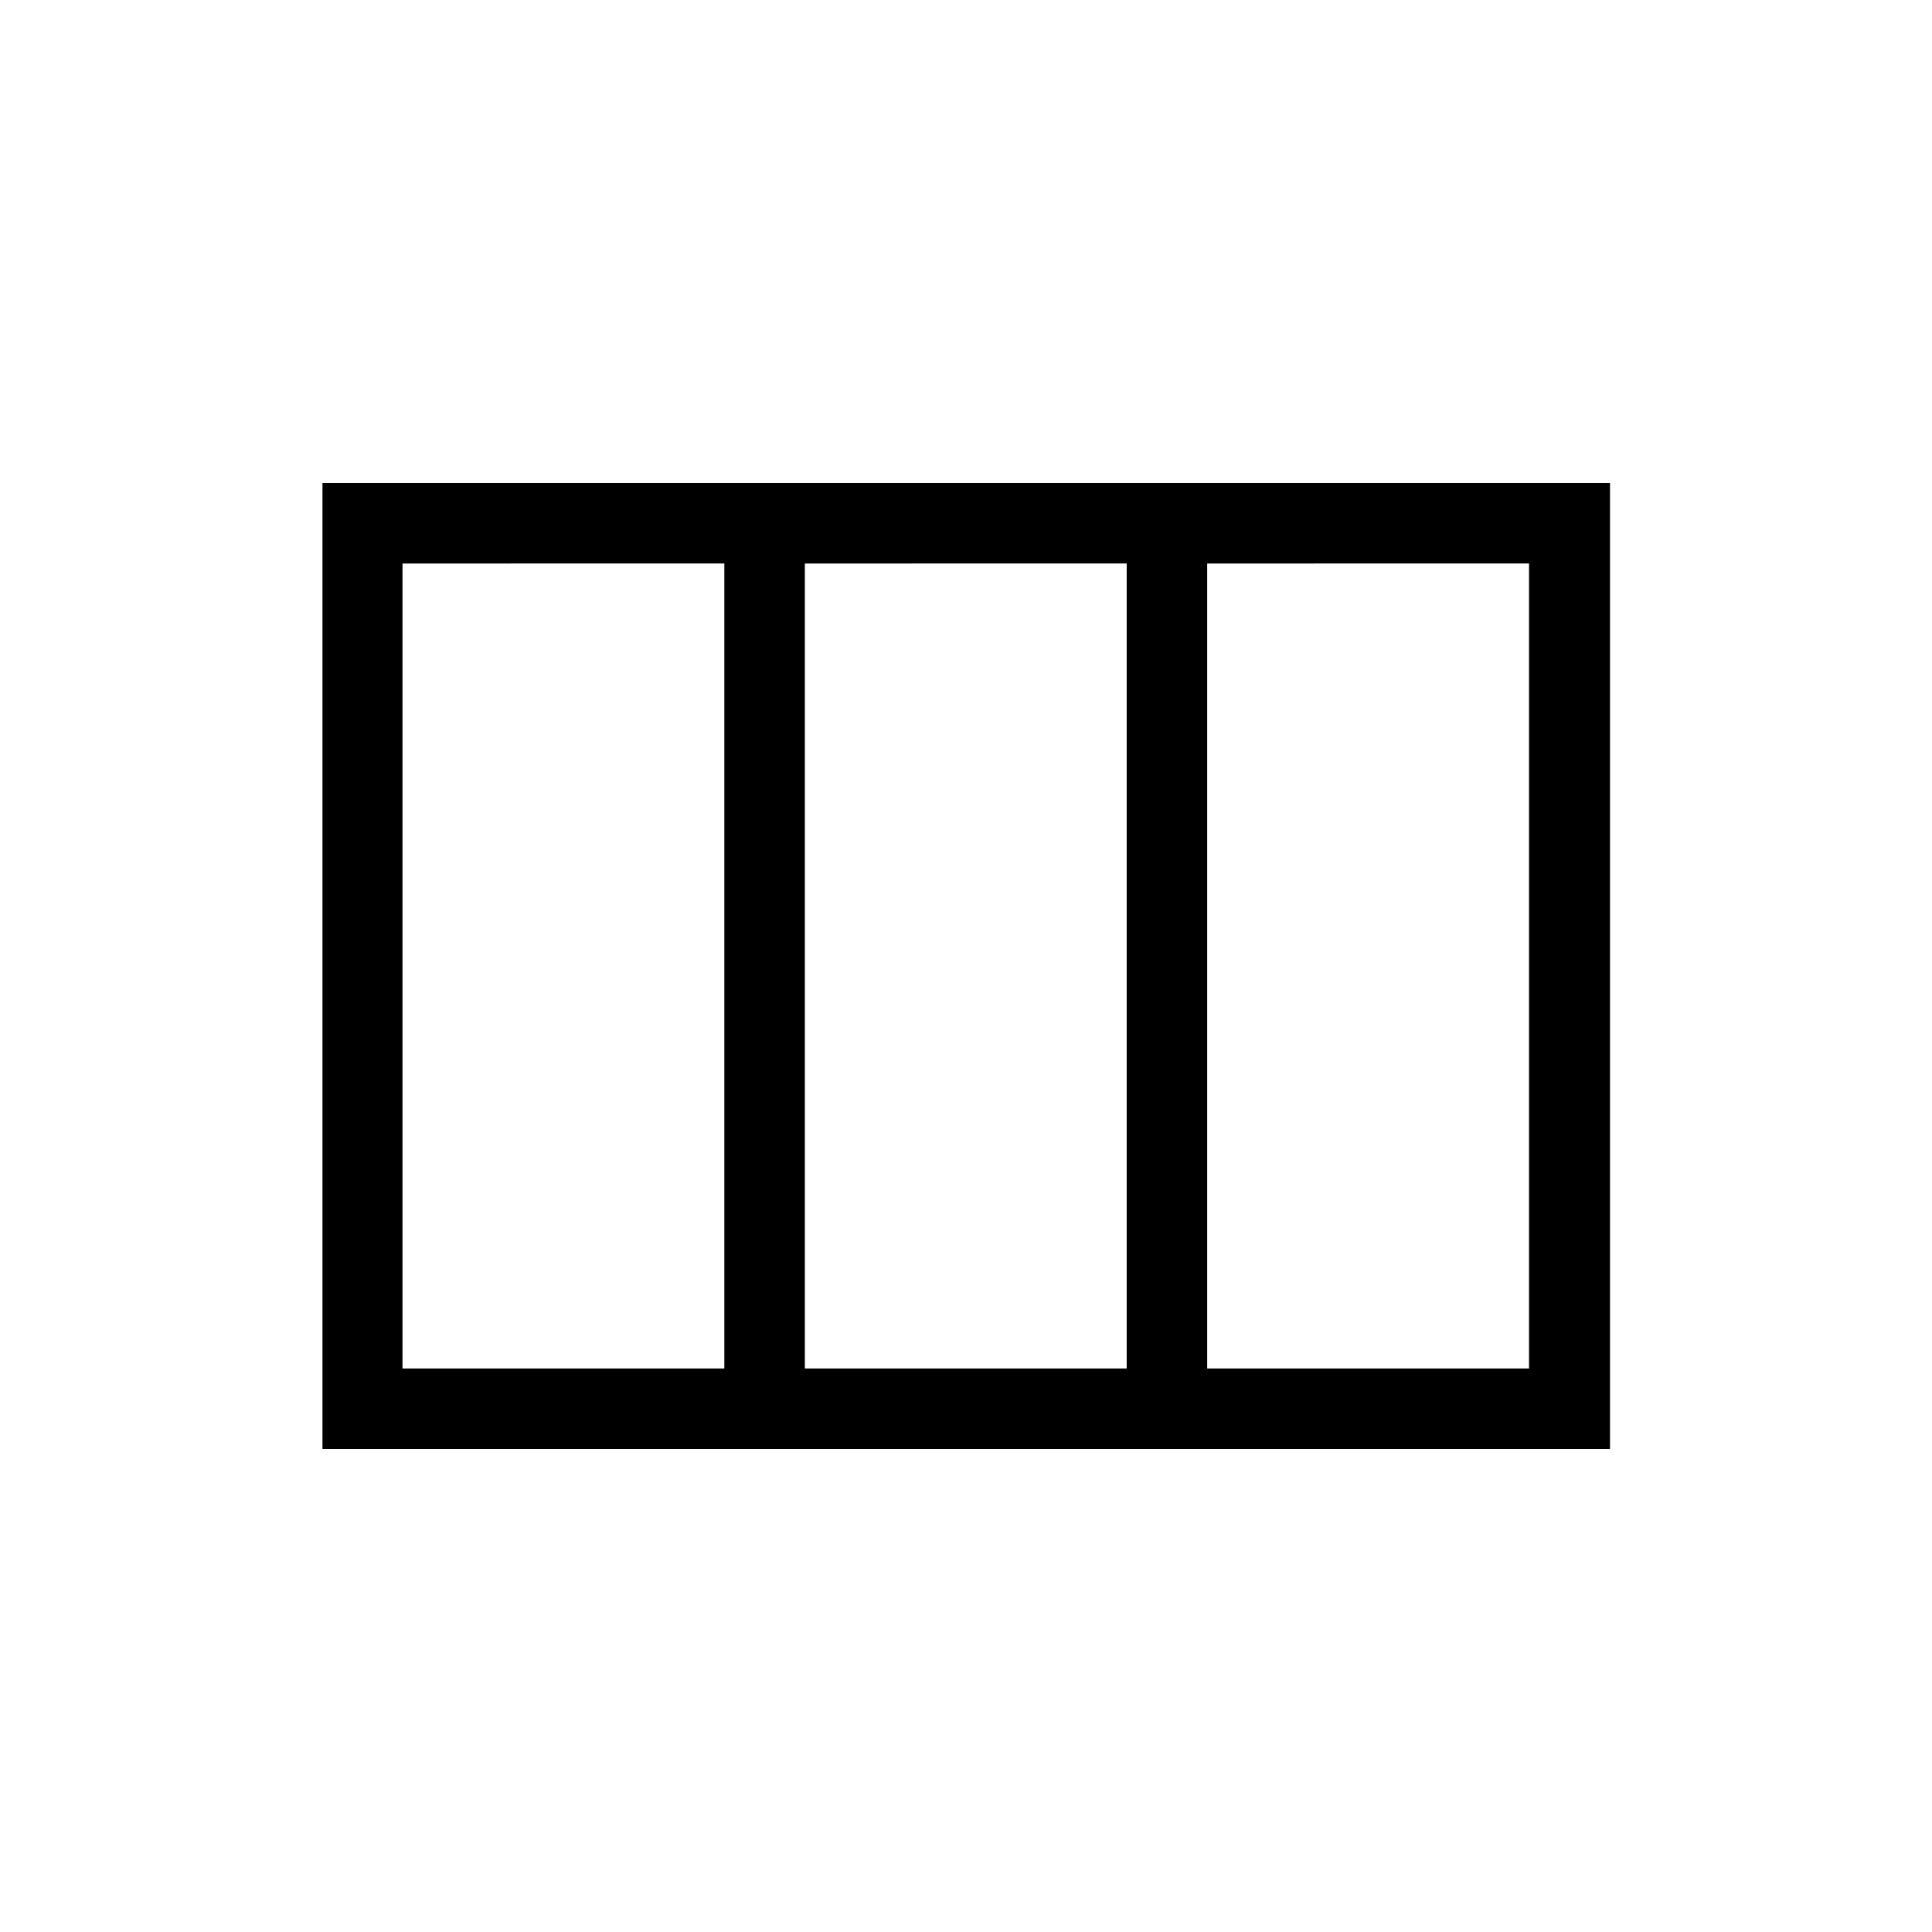 <svg xmlns="http://www.w3.org/2000/svg" height="24" viewBox="0 -960 960 960" width="24"><path d="M160.23-240v-480H800v480H160.23ZM200-280h159.92v-400H200v400Zm199.92 0h159.93v-400H399.92v400Zm199.93 0h159.92v-400H599.85v400Z"/></svg>